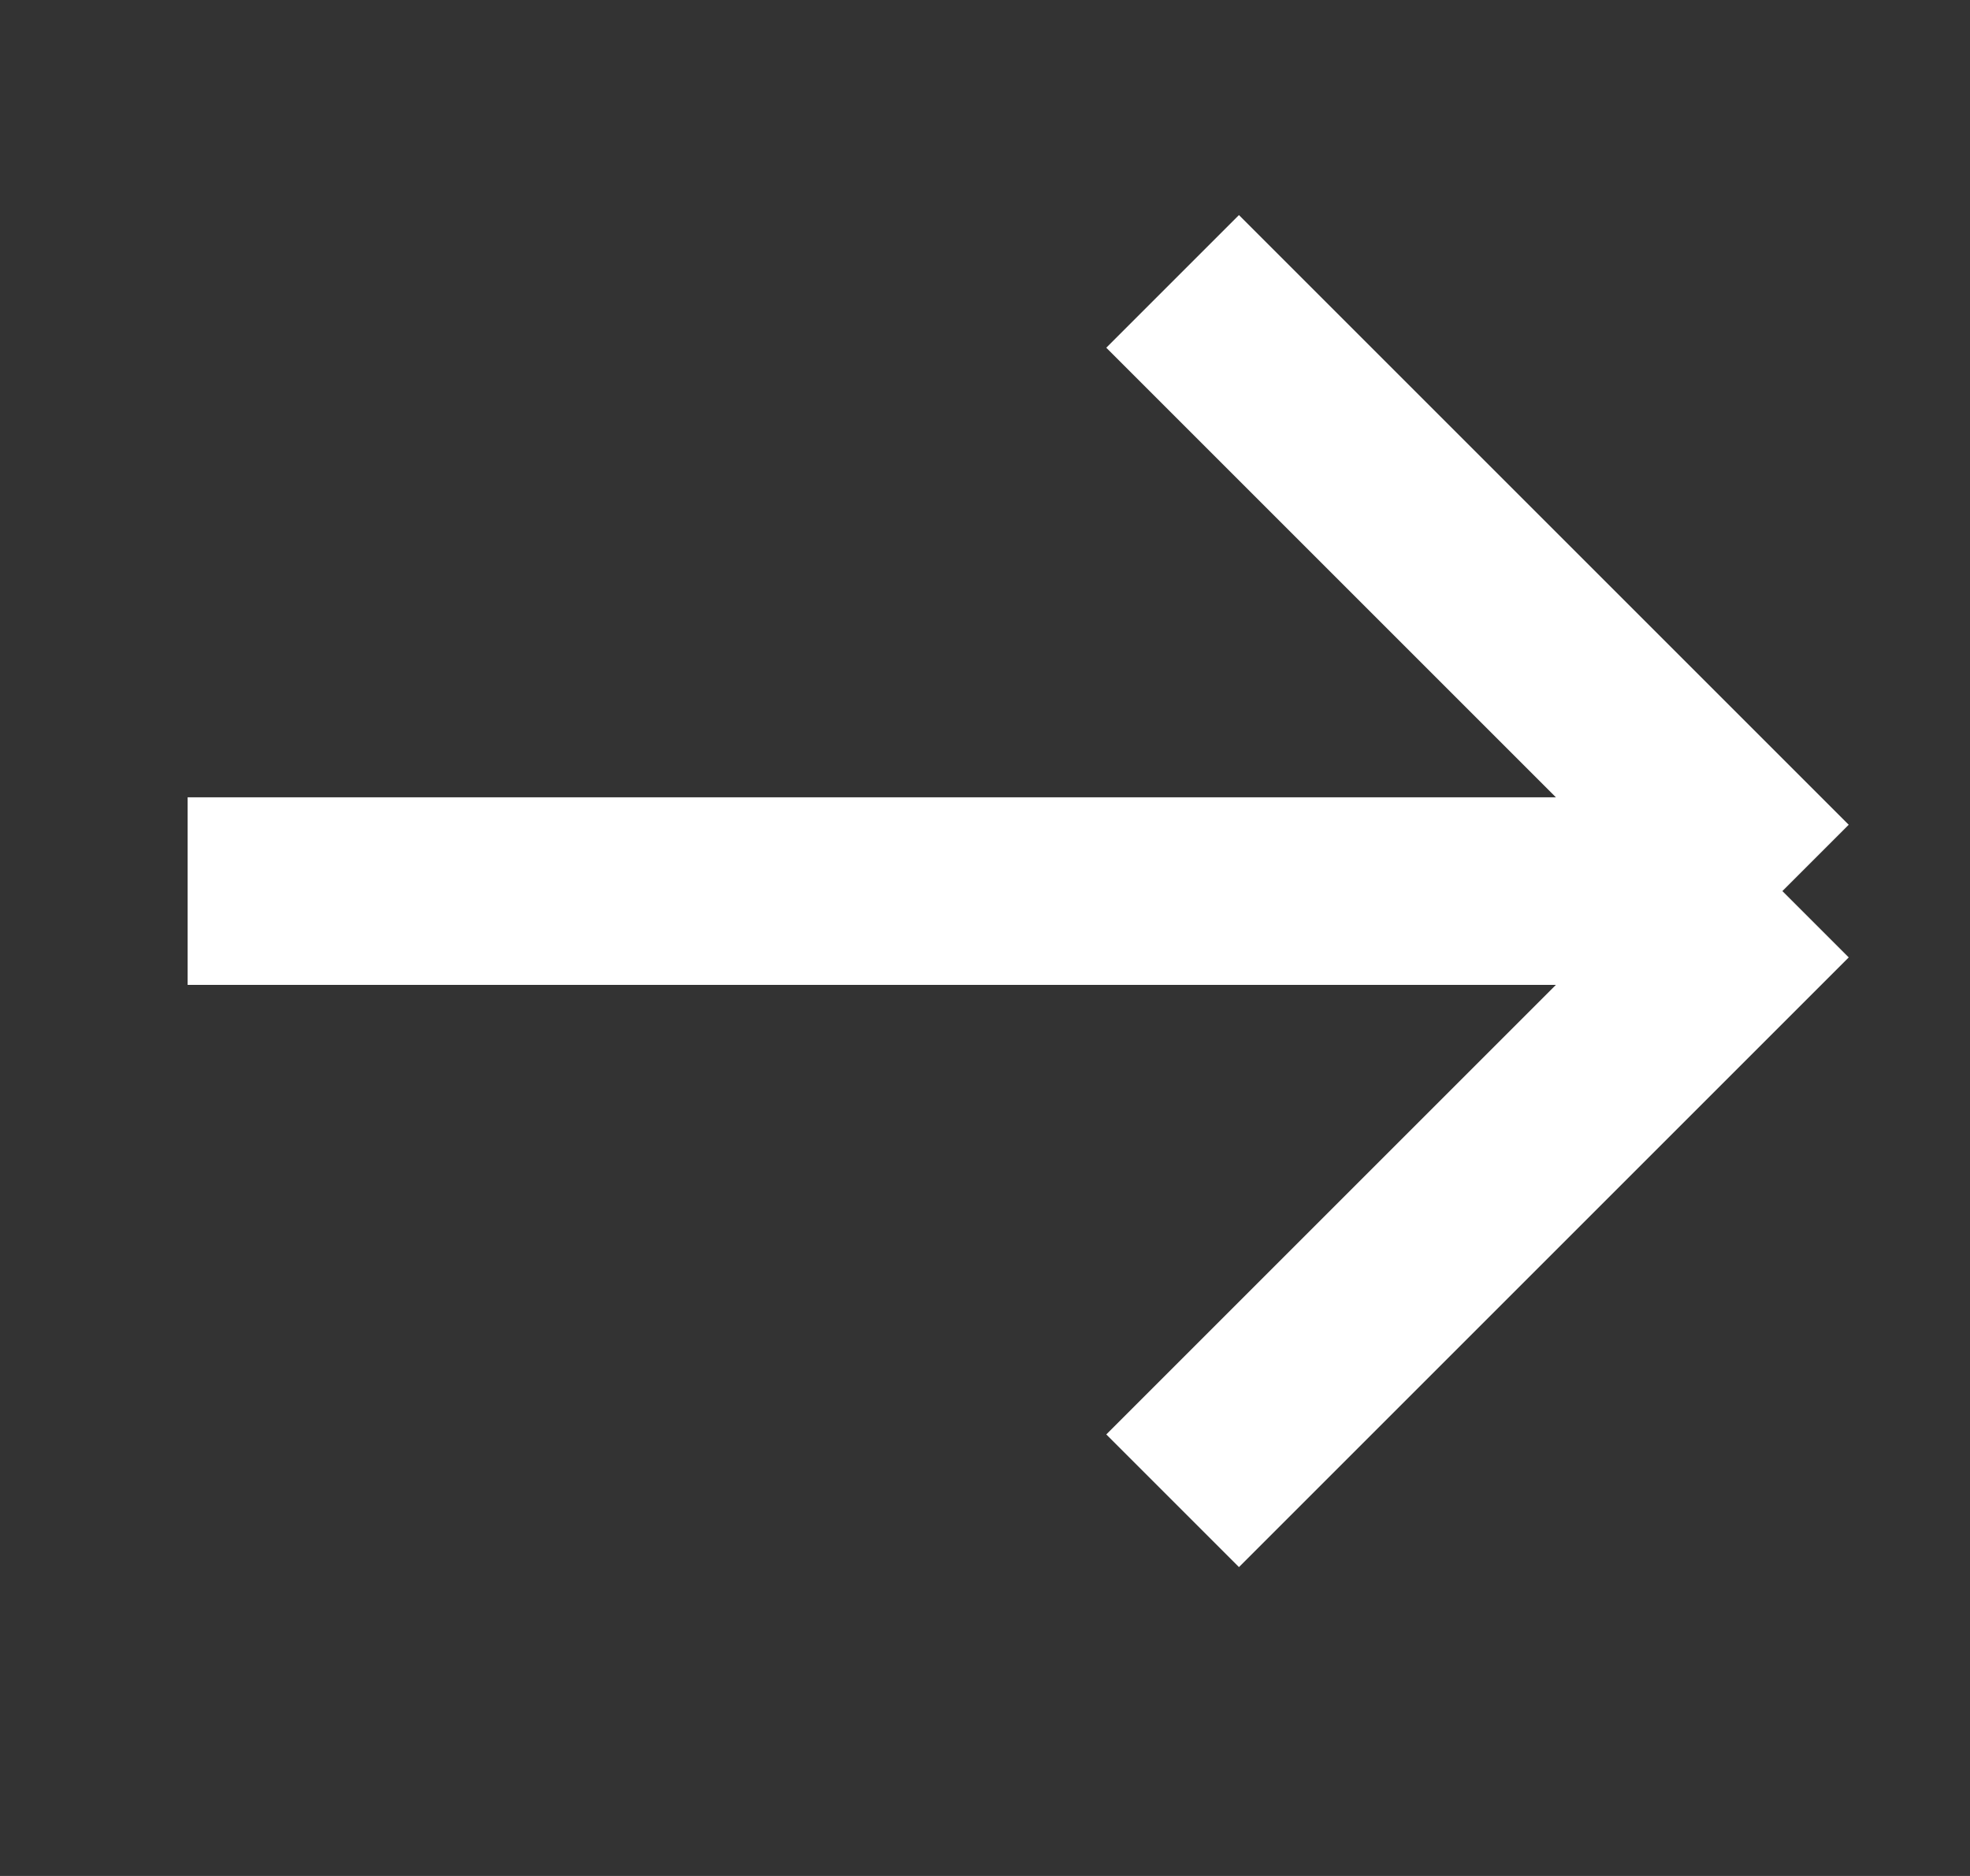 <svg width="21" height="20" viewBox="0 0 21 20" fill="none" xmlns="http://www.w3.org/2000/svg">
<rect x="0" y="0" width="21" height="20" fill="#333333" stroke="none"/>
<path d="M2 9.5H19M19 9.5L12.5 3M19 9.5L12.5 16" stroke="white" stroke-width="2"/>
</svg>
